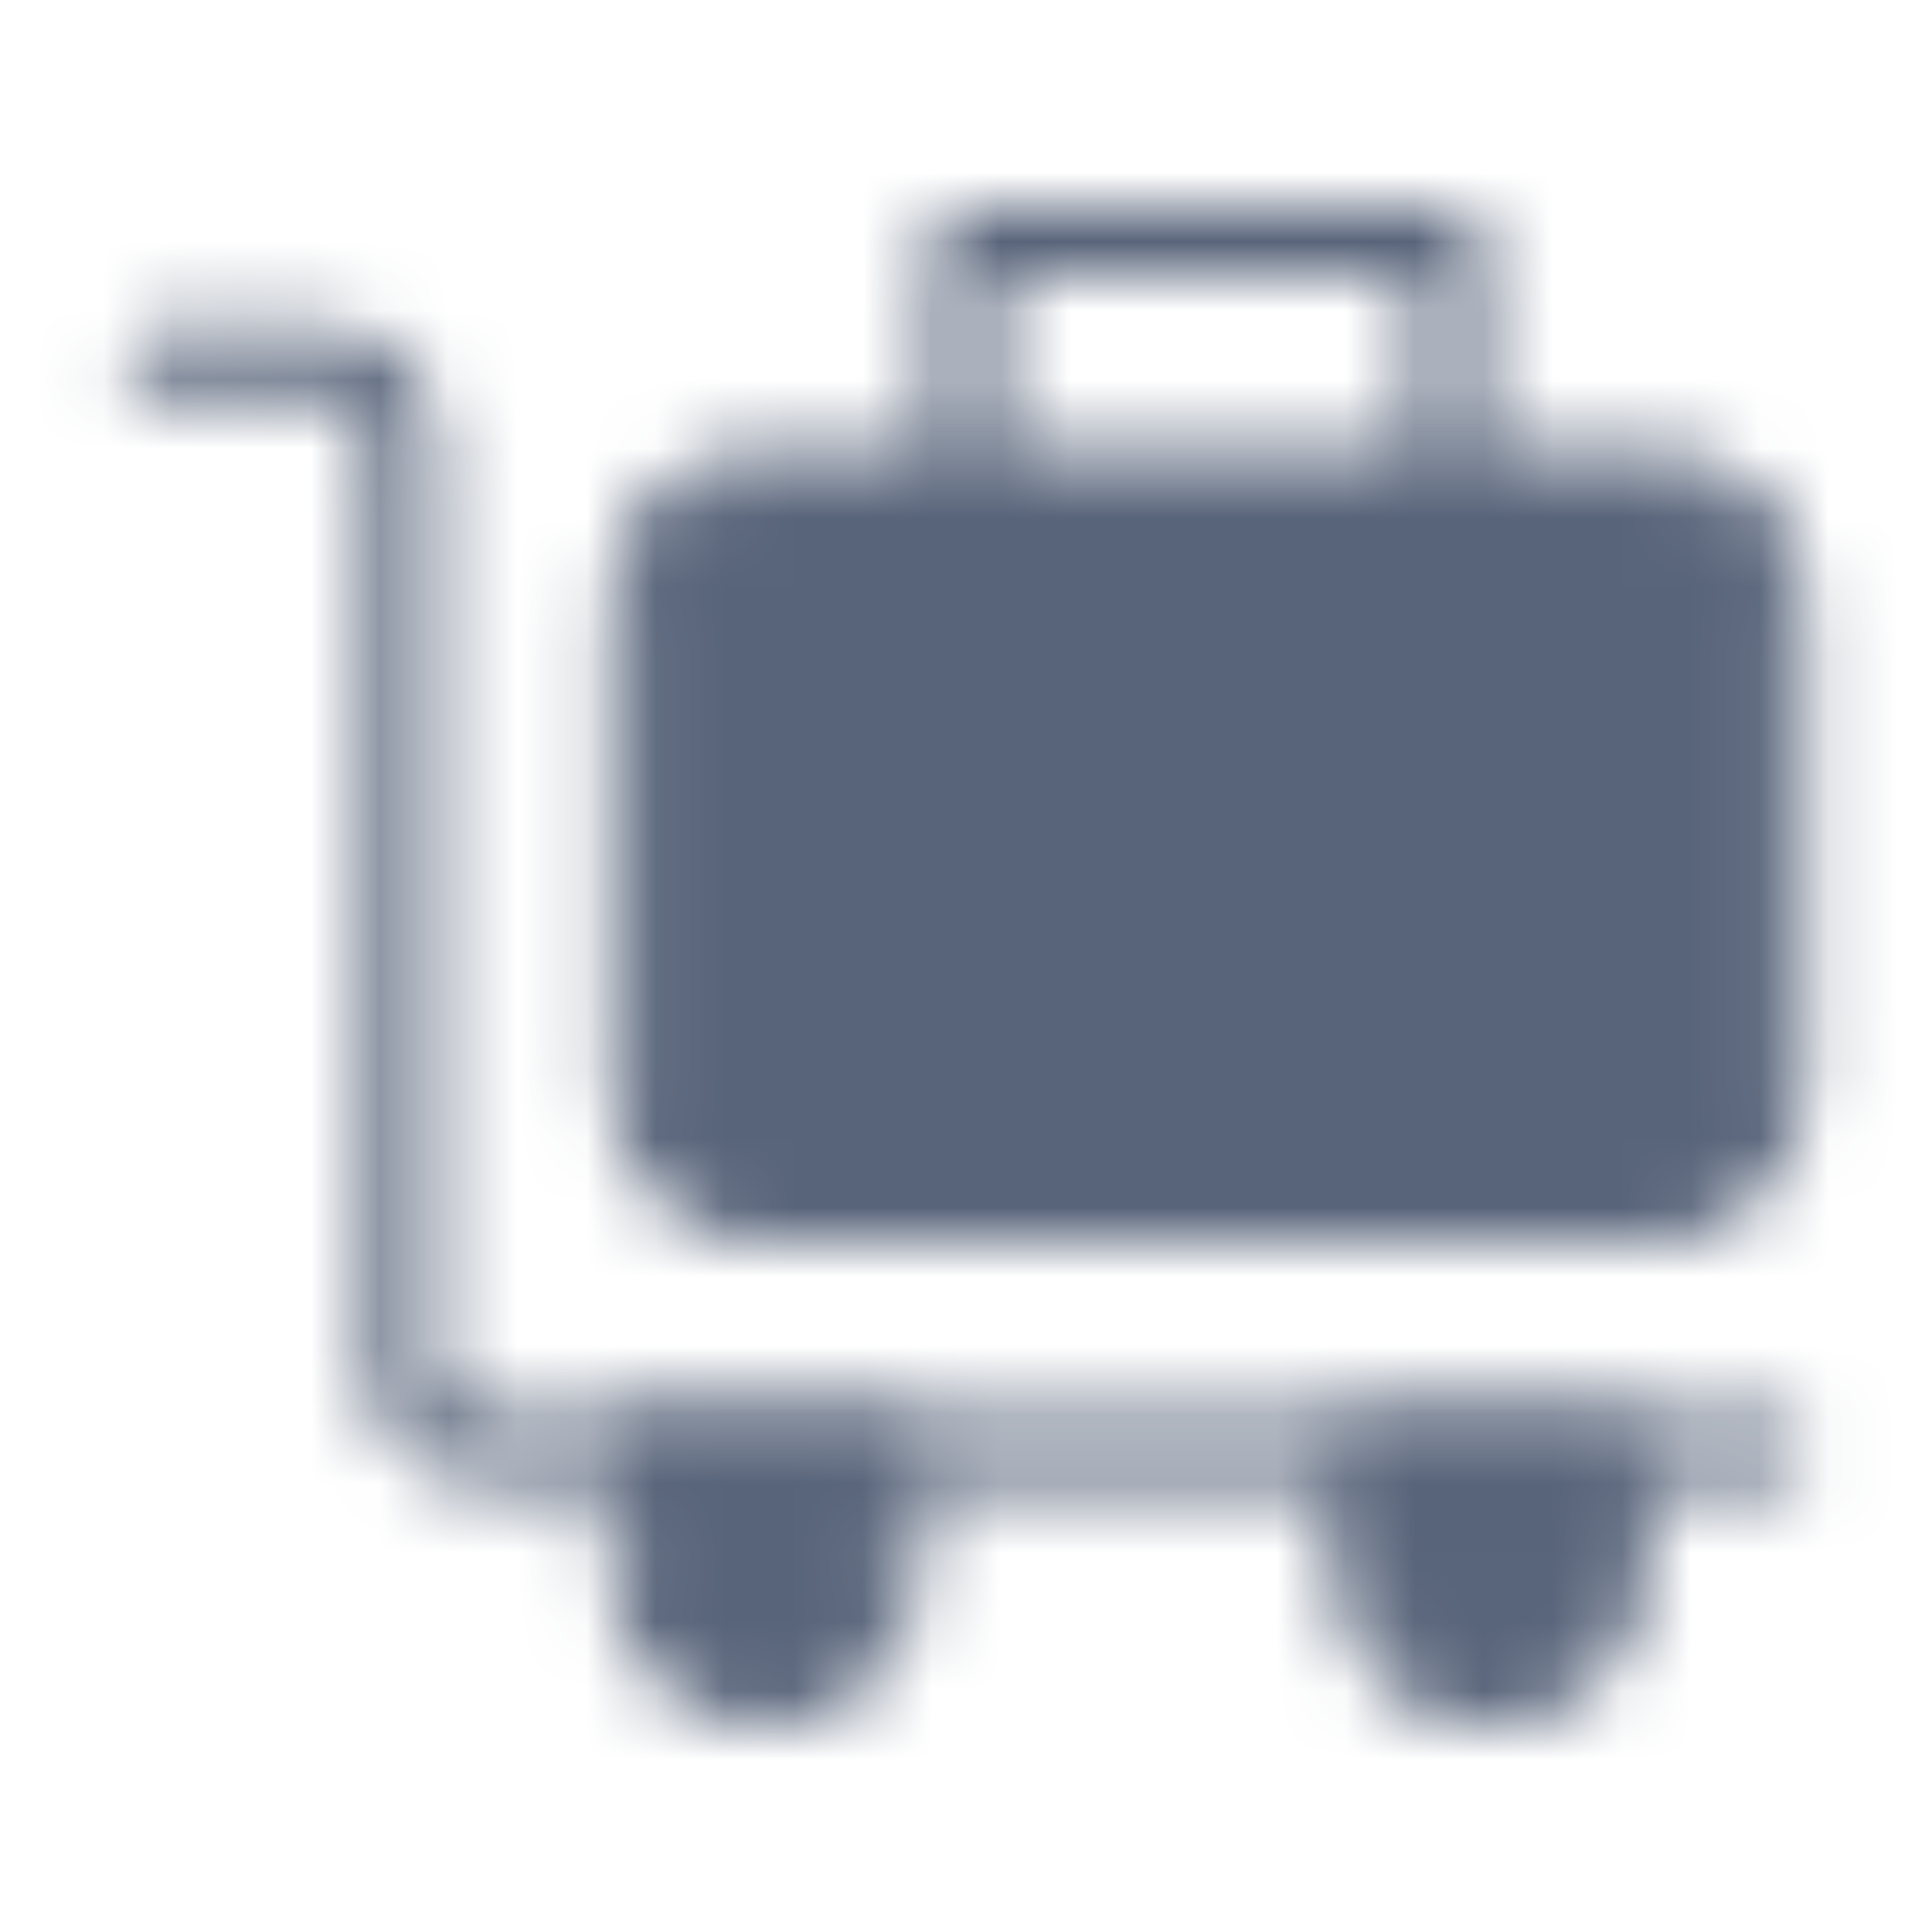 <svg width="28" height="28" viewBox="0 0 28 28" fill="none" xmlns="http://www.w3.org/2000/svg">
<mask id="mask0_339_4008" style="mask-type:luminance" maskUnits="userSpaceOnUse" x="1" y="3" width="26" height="22">
<path d="M23.917 7H11.084C10.117 7 9.334 7.784 9.334 8.75V15.75C9.334 16.716 10.117 17.5 11.084 17.5H23.917C24.883 17.5 25.667 16.716 25.667 15.75V8.75C25.667 7.784 24.883 7 23.917 7Z" fill="white" stroke="white" stroke-linejoin="round"/>
<path d="M14 10.5V14M21 10.5V14" stroke="black" stroke-linecap="round"/>
<path d="M21 7V3.5H14V7M25.667 21H7C6.691 21 6.394 20.877 6.175 20.658C5.956 20.439 5.833 20.143 5.833 19.833V6.417C5.833 6.107 5.711 5.811 5.492 5.592C5.273 5.373 4.976 5.25 4.667 5.25H2.333" stroke="white" stroke-linecap="round" stroke-linejoin="round"/>
<path d="M11.084 24.5C10.619 24.5 10.174 24.316 9.846 23.987C9.518 23.659 9.334 23.214 9.334 22.75V21H12.834V22.75C12.834 23.214 12.649 23.659 12.321 23.987C11.993 24.316 11.548 24.5 11.084 24.5ZM21.584 24.5C21.119 24.5 20.674 24.316 20.346 23.987C20.018 23.659 19.834 23.214 19.834 22.75V21H23.334V22.75C23.334 23.214 23.149 23.659 22.821 23.987C22.493 24.316 22.048 24.5 21.584 24.5Z" fill="white" stroke="white" stroke-linecap="round" stroke-linejoin="round"/>
</mask>
<g mask="url(#mask0_339_4008)">
<path d="M0 0H28V28H0V0Z" fill="#58647A"/>
</g>
</svg>
